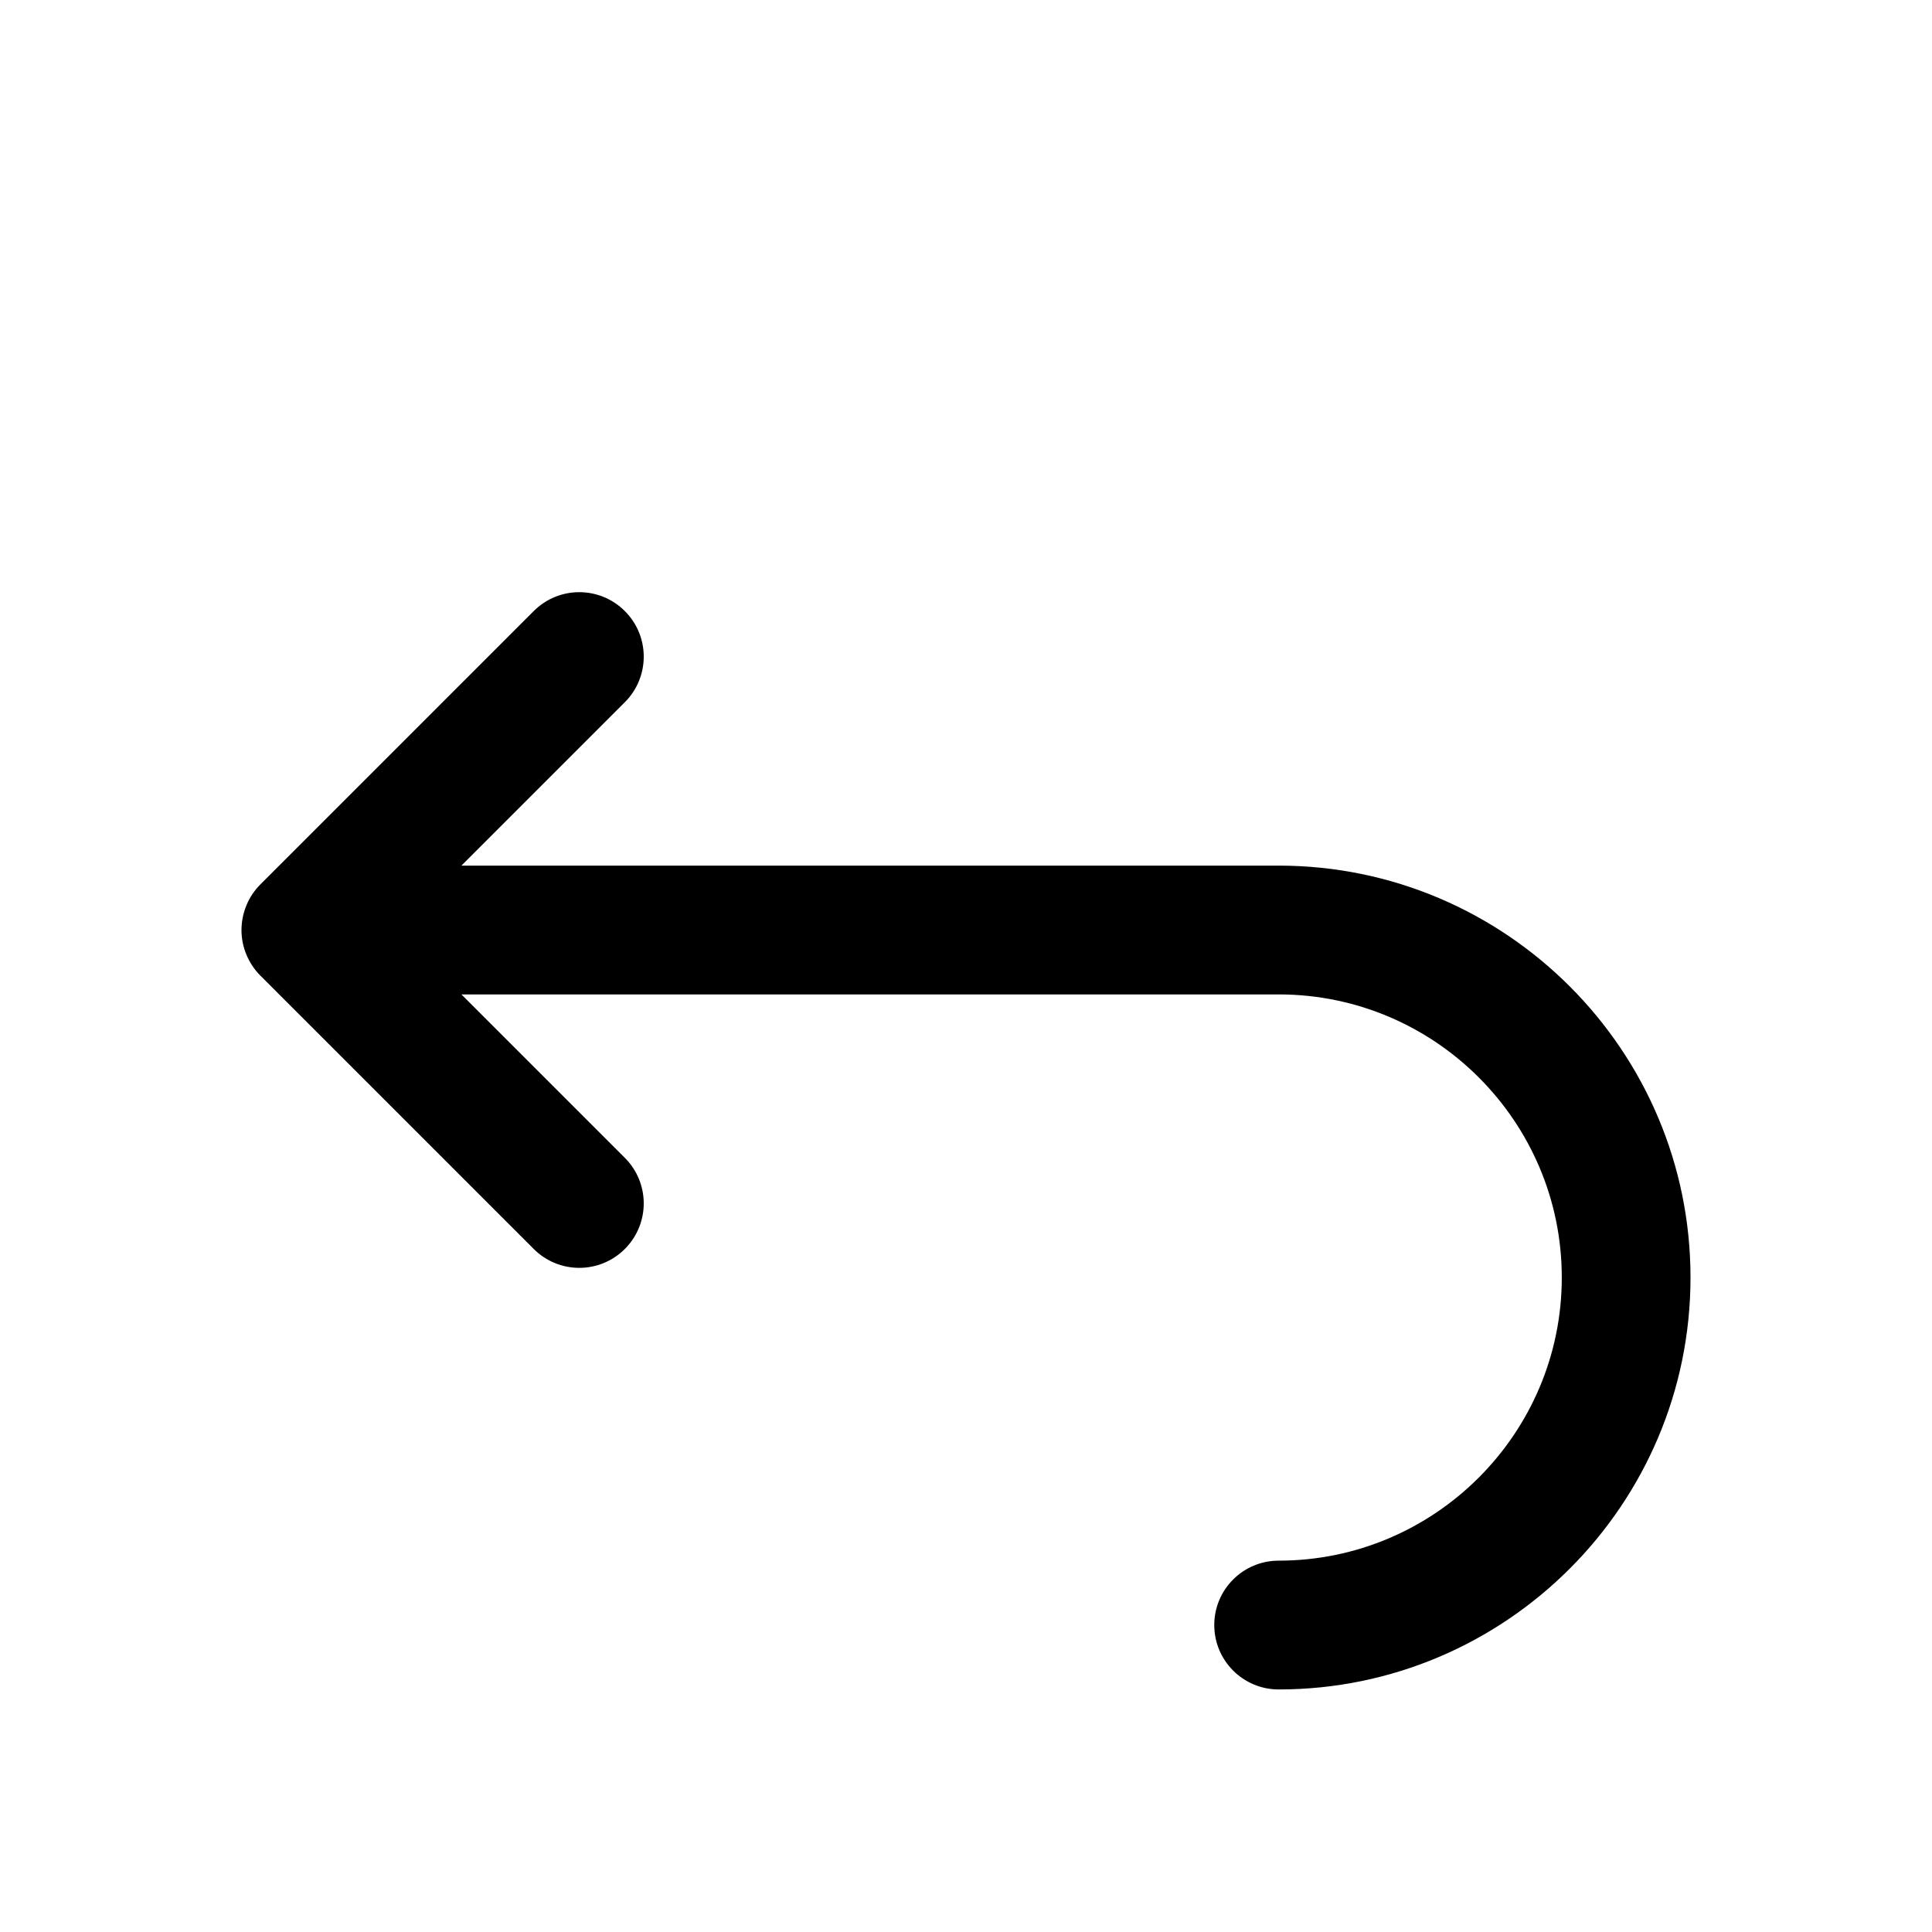 <?xml version="1.0" encoding="utf-8"?>
<!-- Generator: Adobe Illustrator 26.5.0, SVG Export Plug-In . SVG Version: 6.00 Build 0)  -->
<svg version="1.1" id="_x5F_Undo" xmlns="http://www.w3.org/2000/svg" xmlns:xlink="http://www.w3.org/1999/xlink" x="0px" y="0px"
	 width="24px" height="24px" viewBox="0 0 24 24" style="enable-background:new 0 0 24 24;" xml:space="preserve">
<style type="text/css">
	.st0{fill-rule:evenodd;clip-rule:evenodd;}
</style>
<path class="st0" d="M3.061,11.247c0.04-0.098,0.099-0.186,0.173-0.26L6.63,7.591c0.313-0.313,0.819-0.313,1.132,0
	c0.313,0.313,0.313,0.819,0,1.132l-2.03,2.03c0,0,10.072,0,10.152,0c2.821,0,5.116,2.295,5.116,5.117
	c0,2.821-2.295,5.117-5.116,5.117c-0.441,0-0.8-0.358-0.8-0.8s0.358-0.8,0.8-0.8c1.938,0,3.517-1.578,3.517-3.517
	c0-1.937-1.573-3.512-3.508-3.517H5.732l2.03,2.03c0.313,0.313,0.313,0.819,0,1.132c-0.313,0.313-0.819,0.313-1.132,0l-3.396-3.396
	c-0.074-0.074-0.132-0.162-0.173-0.26C2.979,11.663,2.98,11.443,3.061,11.247z"/>
</svg>
